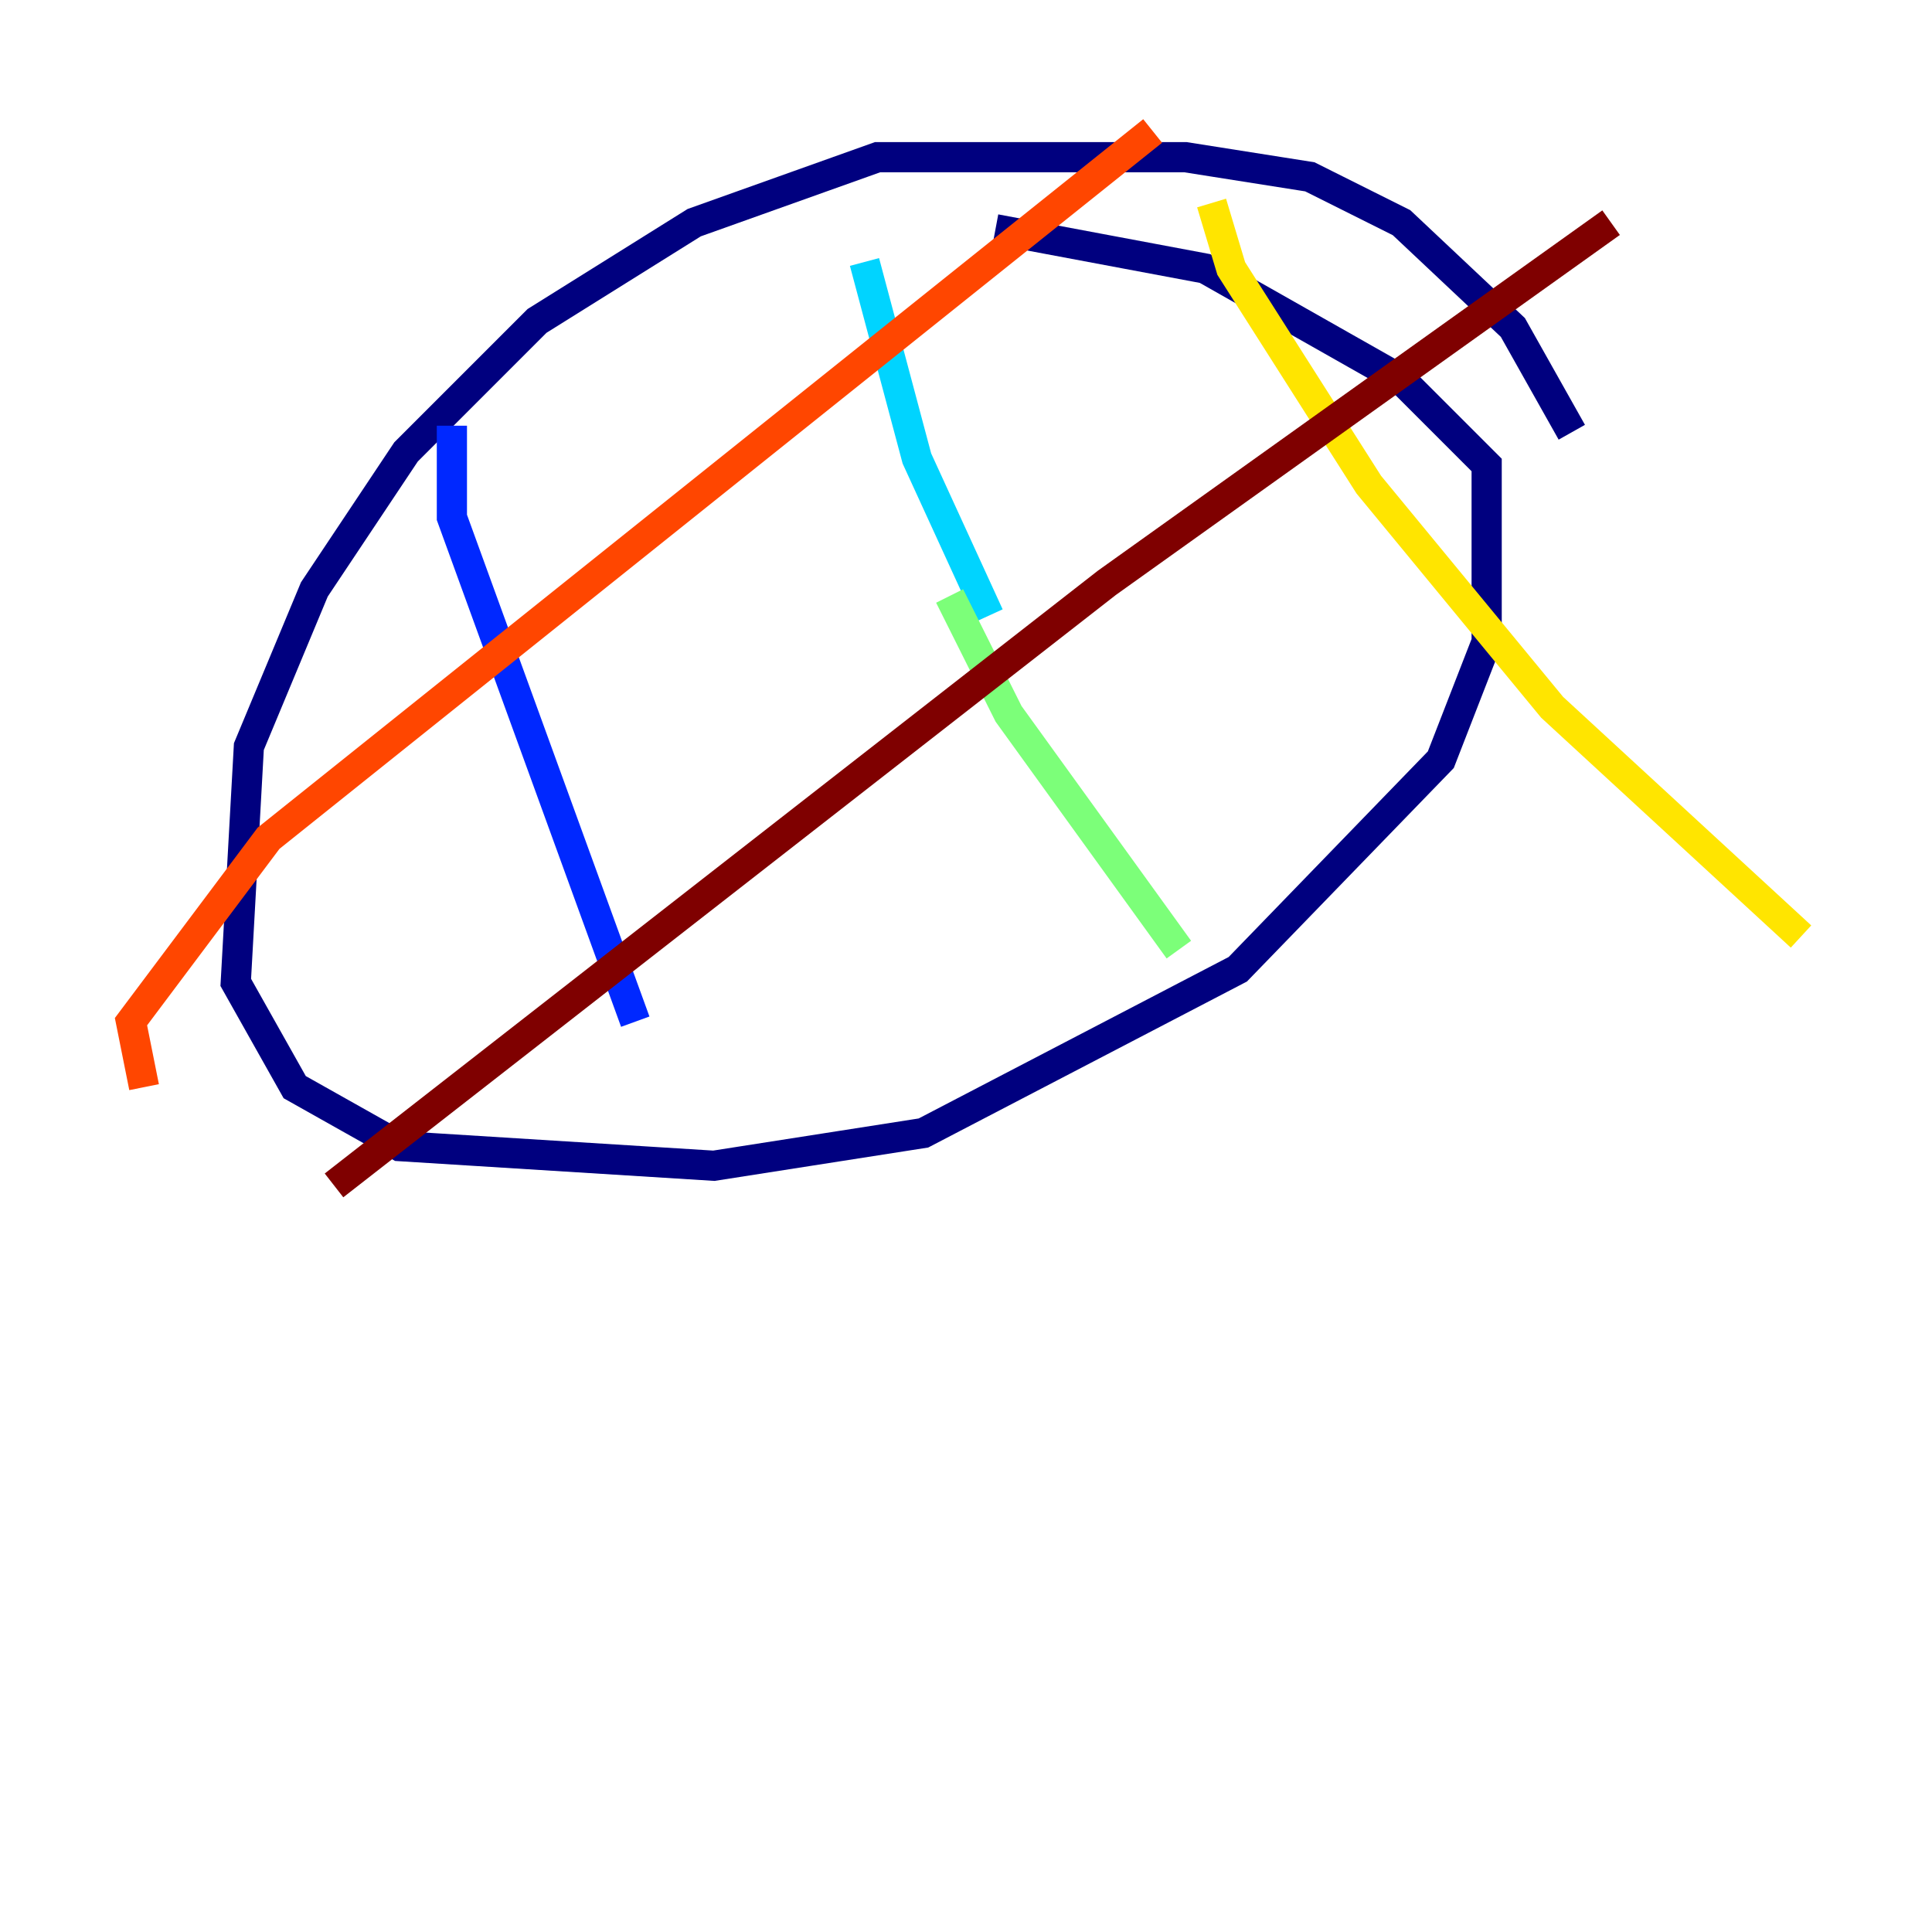 <?xml version="1.0" encoding="utf-8" ?>
<svg baseProfile="tiny" height="128" version="1.2" viewBox="0,0,128,128" width="128" xmlns="http://www.w3.org/2000/svg" xmlns:ev="http://www.w3.org/2001/xml-events" xmlns:xlink="http://www.w3.org/1999/xlink"><defs /><polyline fill="none" points="104.136,28.637 100.231,21.695 92.854,14.752 86.78,11.715 78.536,10.414 58.142,10.414 45.993,14.752 35.58,21.261 26.902,29.939 20.827,39.051 16.488,49.464 15.62,65.085 19.525,72.027 26.468,75.932 47.295,77.234 61.18,75.064 82.007,64.217 95.458,50.332 98.495,42.522 98.495,30.807 92.854,25.166 79.837,17.79 65.953,15.186" stroke="#00007f" stroke-width="2" /><polyline fill="none" points="29.939,28.203 29.939,34.278 42.088,67.688" stroke="#0028ff" stroke-width="2" /><polyline fill="none" points="57.275,17.356 60.746,30.373 65.519,40.786" stroke="#00d4ff" stroke-width="2" /><polyline fill="none" points="62.915,39.485 66.82,47.295 78.102,62.915" stroke="#7cff79" stroke-width="2" /><polyline fill="none" points="80.271,13.451 81.573,17.79 90.685,32.108 102.834,46.861 119.322,62.047" stroke="#ffe500" stroke-width="2" /><polyline fill="none" points="9.546,72.027 8.678,67.688 17.79,55.539 76.366,8.678" stroke="#ff4600" stroke-width="2" /><polyline fill="none" points="22.129,78.536 73.329,38.617 106.739,14.752" stroke="#7f0000" stroke-width="2" /></svg>